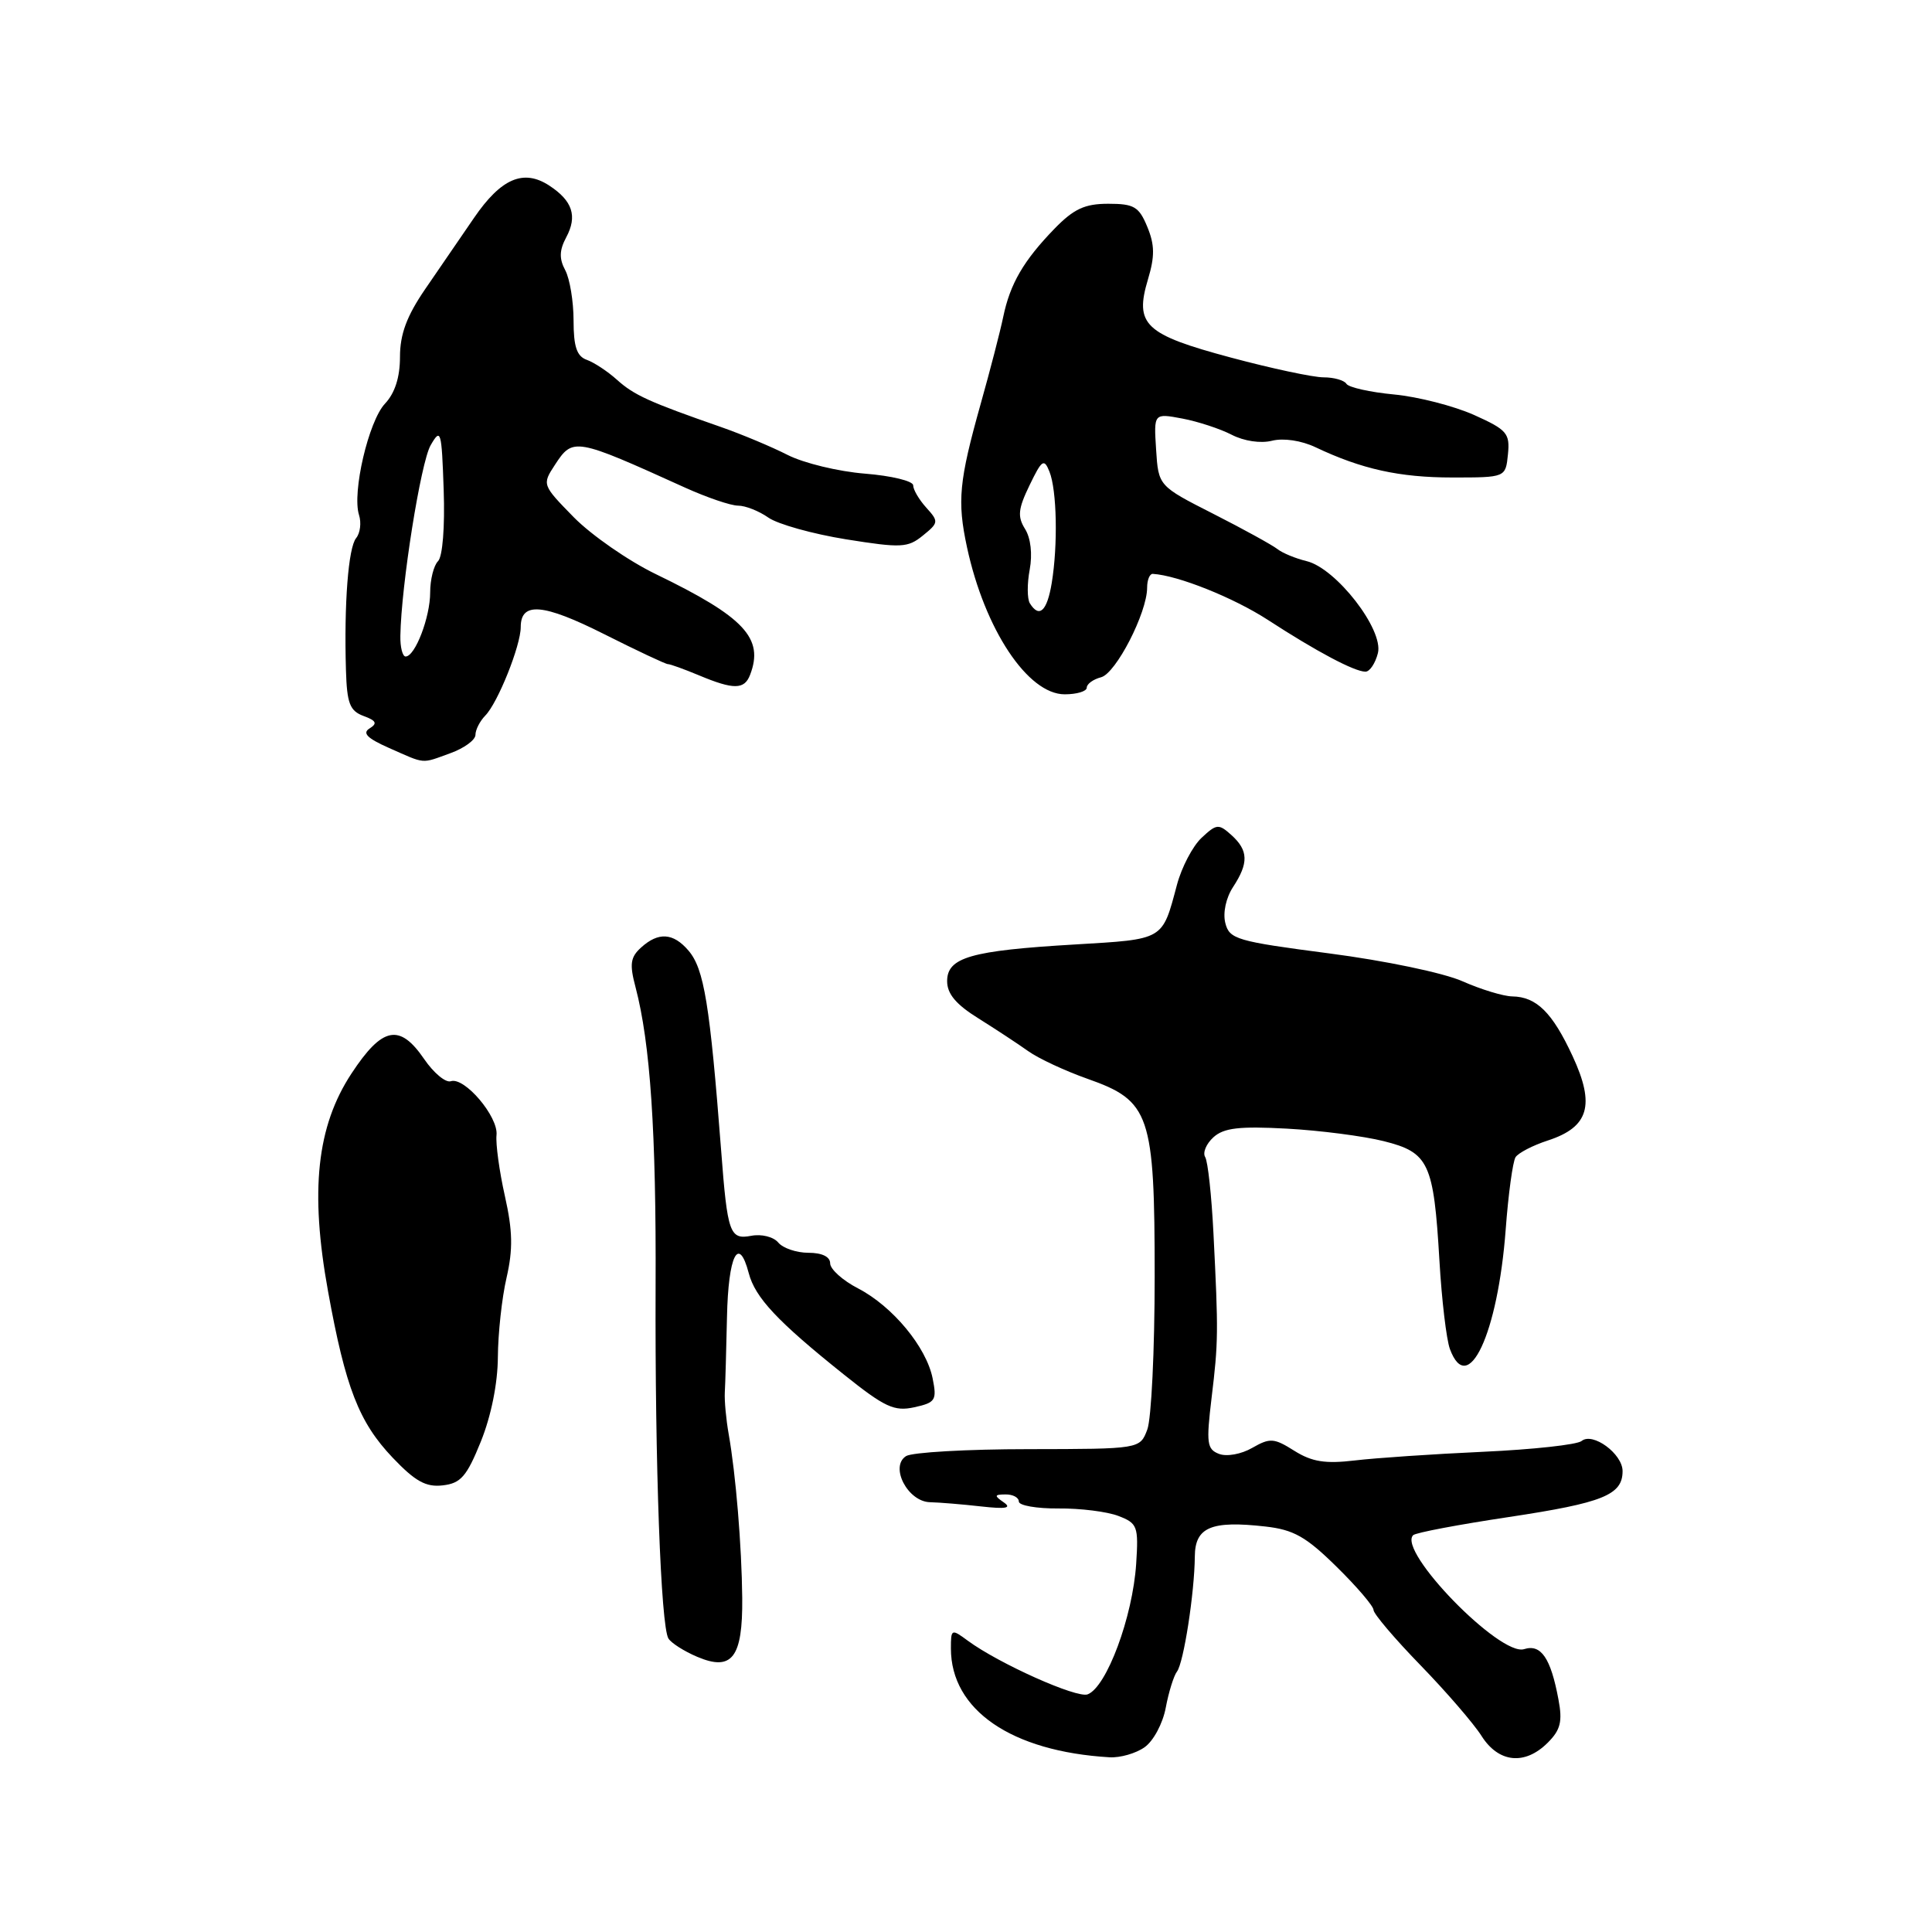 <?xml version="1.0" encoding="UTF-8" standalone="no"?>
<!DOCTYPE svg PUBLIC "-//W3C//DTD SVG 1.1//EN" "http://www.w3.org/Graphics/SVG/1.1/DTD/svg11.dtd" >
<svg xmlns="http://www.w3.org/2000/svg" xmlns:xlink="http://www.w3.org/1999/xlink" version="1.1" viewBox="0 0 256 256">
 <g >
 <path fill="currentColor"
d=" M 151.66 231.52 C 152.83 230.70 154.08 228.37 154.47 226.27 C 154.86 224.20 155.53 222.05 155.95 221.50 C 156.84 220.35 158.28 211.06 158.32 206.23 C 158.35 202.36 160.49 201.46 167.66 202.27 C 171.41 202.69 173.06 203.62 177.10 207.60 C 179.80 210.25 182.00 212.83 182.00 213.33 C 182.00 213.83 184.79 217.12 188.21 220.64 C 191.62 224.15 195.27 228.38 196.31 230.02 C 198.57 233.59 202.05 233.95 205.09 230.91 C 206.78 229.22 207.06 228.11 206.50 225.17 C 205.48 219.69 204.19 217.81 201.95 218.52 C 198.77 219.52 185.14 205.52 187.25 203.42 C 187.57 203.09 193.29 202.01 199.96 201.01 C 212.41 199.13 215.00 198.09 215.00 194.93 C 215.00 192.64 211.04 189.73 209.57 190.94 C 208.98 191.43 203.10 192.07 196.50 192.37 C 189.90 192.67 182.25 193.19 179.50 193.52 C 175.60 193.98 173.84 193.70 171.51 192.24 C 168.81 190.54 168.29 190.50 165.93 191.85 C 164.48 192.69 162.54 193.04 161.53 192.65 C 159.92 192.03 159.82 191.23 160.54 185.23 C 161.44 177.80 161.45 176.56 160.79 163.43 C 160.54 158.44 160.05 153.89 159.69 153.31 C 159.34 152.74 159.83 151.56 160.79 150.69 C 162.16 149.45 164.21 149.21 170.51 149.55 C 174.91 149.79 180.69 150.54 183.36 151.21 C 189.33 152.71 189.97 154.07 190.73 167.00 C 191.03 172.22 191.66 177.51 192.12 178.75 C 194.51 185.22 198.47 176.75 199.51 162.94 C 199.86 158.23 200.45 153.91 200.82 153.33 C 201.20 152.76 203.12 151.76 205.10 151.12 C 210.53 149.35 211.39 146.44 208.39 139.97 C 205.70 134.16 203.60 132.08 200.38 132.03 C 199.21 132.01 196.24 131.11 193.78 130.02 C 191.28 128.91 183.51 127.29 176.12 126.33 C 163.85 124.73 162.90 124.45 162.36 122.30 C 162.02 120.95 162.45 118.96 163.39 117.53 C 165.47 114.35 165.42 112.69 163.18 110.66 C 161.48 109.13 161.21 109.15 159.22 111.01 C 158.04 112.11 156.57 114.92 155.95 117.25 C 153.98 124.64 154.32 124.44 142.40 125.15 C 128.63 125.96 125.50 126.86 125.50 130.01 C 125.50 131.69 126.68 133.10 129.63 134.93 C 131.89 136.35 134.87 138.30 136.24 139.28 C 137.61 140.26 141.14 141.90 144.08 142.94 C 152.40 145.87 153.00 147.62 153.00 169.17 C 153.00 178.90 152.56 188.02 152.02 189.43 C 151.05 192.00 151.05 192.00 136.27 192.02 C 128.15 192.02 120.85 192.44 120.06 192.94 C 117.86 194.33 120.28 198.98 123.23 199.05 C 124.48 199.08 127.53 199.33 130.00 199.61 C 133.30 199.98 134.10 199.83 133.00 199.07 C 131.71 198.18 131.74 198.03 133.25 198.02 C 134.21 198.01 135.00 198.43 135.00 198.96 C 135.00 199.49 137.36 199.90 140.25 199.88 C 143.14 199.85 146.71 200.30 148.19 200.87 C 150.72 201.84 150.87 202.24 150.55 207.20 C 150.09 214.25 146.64 223.54 144.12 224.51 C 142.69 225.06 132.37 220.44 128.25 217.41 C 126.07 215.80 126.00 215.83 126.00 218.43 C 126.00 226.58 134.01 232.08 147.03 232.85 C 148.42 232.93 150.50 232.34 151.66 231.52 Z  M 98.35 211.76 C 98.28 204.82 97.50 195.36 96.55 190.00 C 96.21 188.07 95.98 185.60 96.04 184.50 C 96.11 183.40 96.23 178.90 96.33 174.50 C 96.50 166.36 97.87 163.60 99.21 168.69 C 100.06 171.94 103.01 175.09 111.79 182.11 C 117.25 186.48 118.49 187.05 121.15 186.47 C 123.96 185.85 124.16 185.54 123.58 182.65 C 122.75 178.49 118.28 173.10 113.70 170.72 C 111.66 169.67 110.00 168.17 110.00 167.40 C 110.00 166.52 108.92 166.00 107.12 166.00 C 105.54 166.00 103.74 165.39 103.12 164.64 C 102.48 163.88 100.91 163.49 99.54 163.75 C 96.70 164.29 96.39 163.43 95.56 152.50 C 94.06 133.05 93.30 128.37 91.22 125.95 C 89.21 123.60 87.24 123.47 84.95 125.55 C 83.53 126.83 83.40 127.75 84.21 130.80 C 86.17 138.25 86.96 149.98 86.87 170.50 C 86.78 194.02 87.56 215.47 88.57 217.11 C 88.94 217.71 90.65 218.80 92.37 219.53 C 97.00 221.50 98.42 219.65 98.35 211.76 Z  M 63.72 191.00 C 65.08 187.62 65.95 183.31 65.97 179.83 C 65.99 176.71 66.50 171.97 67.12 169.31 C 67.98 165.55 67.94 163.11 66.90 158.48 C 66.16 155.19 65.67 151.56 65.79 150.41 C 66.06 147.98 61.54 142.65 59.73 143.27 C 59.05 143.49 57.47 142.18 56.21 140.34 C 52.95 135.57 50.66 136.03 46.57 142.25 C 41.97 149.25 41.05 157.80 43.47 171.12 C 45.78 183.88 47.56 188.45 52.03 193.15 C 55.02 196.29 56.44 197.08 58.66 196.82 C 61.05 196.55 61.84 195.65 63.72 191.00 Z  M 59.68 99.80 C 61.51 99.14 63.00 98.05 63.00 97.37 C 63.00 96.70 63.59 95.55 64.30 94.82 C 65.96 93.14 69.00 85.55 69.00 83.09 C 69.00 79.71 71.97 79.96 80.04 84.02 C 84.41 86.22 88.22 88.01 88.50 88.00 C 88.78 87.99 90.64 88.66 92.63 89.49 C 97.22 91.41 98.64 91.39 99.39 89.42 C 101.26 84.56 98.64 81.76 86.89 76.07 C 83.26 74.31 78.38 70.92 76.04 68.55 C 71.84 64.26 71.82 64.21 73.52 61.61 C 75.92 57.94 76.14 57.98 90.77 64.61 C 93.67 65.92 96.83 67.00 97.80 67.00 C 98.77 67.00 100.57 67.71 101.82 68.59 C 103.07 69.46 107.69 70.75 112.09 71.46 C 119.42 72.63 120.29 72.59 122.29 70.96 C 124.38 69.27 124.40 69.10 122.74 67.27 C 121.78 66.21 121.00 64.88 121.00 64.31 C 121.00 63.74 118.12 63.04 114.61 62.76 C 111.09 62.48 106.48 61.36 104.36 60.28 C 102.24 59.20 98.25 57.53 95.50 56.57 C 85.99 53.26 84.01 52.35 81.76 50.33 C 80.52 49.21 78.71 48.02 77.75 47.68 C 76.43 47.21 76.00 45.94 76.00 42.47 C 76.00 39.94 75.50 36.94 74.90 35.81 C 74.08 34.28 74.11 33.16 75.03 31.44 C 76.53 28.64 75.87 26.61 72.78 24.59 C 69.37 22.36 66.40 23.63 62.81 28.87 C 61.06 31.42 58.14 35.68 56.31 38.35 C 53.89 41.89 53.00 44.30 53.00 47.29 C 53.00 49.99 52.33 52.09 51.01 53.49 C 48.84 55.80 46.63 65.26 47.57 68.23 C 47.90 69.26 47.73 70.64 47.19 71.30 C 46.15 72.57 45.58 80.02 45.84 88.78 C 45.97 93.21 46.35 94.19 48.17 94.87 C 49.86 95.49 50.04 95.86 48.97 96.52 C 47.97 97.14 48.66 97.83 51.55 99.11 C 56.46 101.28 55.76 101.22 59.68 99.80 Z  M 144.00 91.12 C 144.00 90.63 144.86 90.01 145.90 89.74 C 147.87 89.22 152.00 81.19 152.00 77.87 C 152.00 76.84 152.34 76.02 152.75 76.04 C 156.08 76.24 163.45 79.19 168.00 82.14 C 174.44 86.33 179.48 89.00 180.93 89.00 C 181.50 89.00 182.24 87.89 182.58 86.54 C 183.36 83.43 177.03 75.28 173.12 74.35 C 171.68 74.00 169.94 73.29 169.26 72.75 C 168.58 72.22 164.76 70.11 160.76 68.08 C 153.50 64.39 153.50 64.39 153.19 59.57 C 152.88 54.75 152.88 54.75 156.66 55.46 C 158.73 55.85 161.68 56.82 163.21 57.61 C 164.84 58.45 167.04 58.78 168.55 58.40 C 170.07 58.02 172.43 58.37 174.31 59.26 C 180.42 62.16 185.43 63.27 192.44 63.27 C 199.50 63.27 199.50 63.27 199.81 60.21 C 200.09 57.41 199.69 56.95 195.31 54.98 C 192.66 53.80 187.90 52.57 184.72 52.27 C 181.54 51.97 178.70 51.33 178.41 50.86 C 178.12 50.39 176.75 50.00 175.38 50.00 C 174.00 50.00 168.47 48.82 163.10 47.38 C 151.68 44.32 150.31 43.03 152.11 37.02 C 153.03 33.96 153.01 32.44 152.02 30.05 C 150.92 27.38 150.26 27.00 146.85 27.00 C 143.73 27.00 142.28 27.68 139.72 30.31 C 135.63 34.53 133.84 37.60 132.93 42.00 C 132.53 43.92 131.19 49.10 129.95 53.50 C 127.07 63.76 126.82 66.40 128.13 72.50 C 130.48 83.41 136.19 92.00 141.08 92.00 C 142.69 92.00 144.00 91.60 144.00 91.12 Z  M 53.05 84.25 C 53.16 77.56 55.75 61.28 57.06 59.00 C 58.41 56.66 58.52 57.04 58.79 64.91 C 58.96 69.82 58.65 73.75 58.04 74.36 C 57.47 74.93 57.00 76.80 57.00 78.50 C 57.00 81.78 55.01 86.98 53.75 86.99 C 53.34 87.00 53.02 85.76 53.05 84.25 Z  M 136.46 79.94 C 136.10 79.35 136.09 77.34 136.44 75.48 C 136.82 73.43 136.58 71.30 135.83 70.10 C 134.80 68.45 134.90 67.44 136.42 64.30 C 138.06 60.91 138.34 60.71 139.06 62.50 C 140.04 64.96 140.19 72.21 139.36 77.25 C 138.74 80.99 137.71 81.95 136.46 79.94 Z "/>
</g>
</svg>